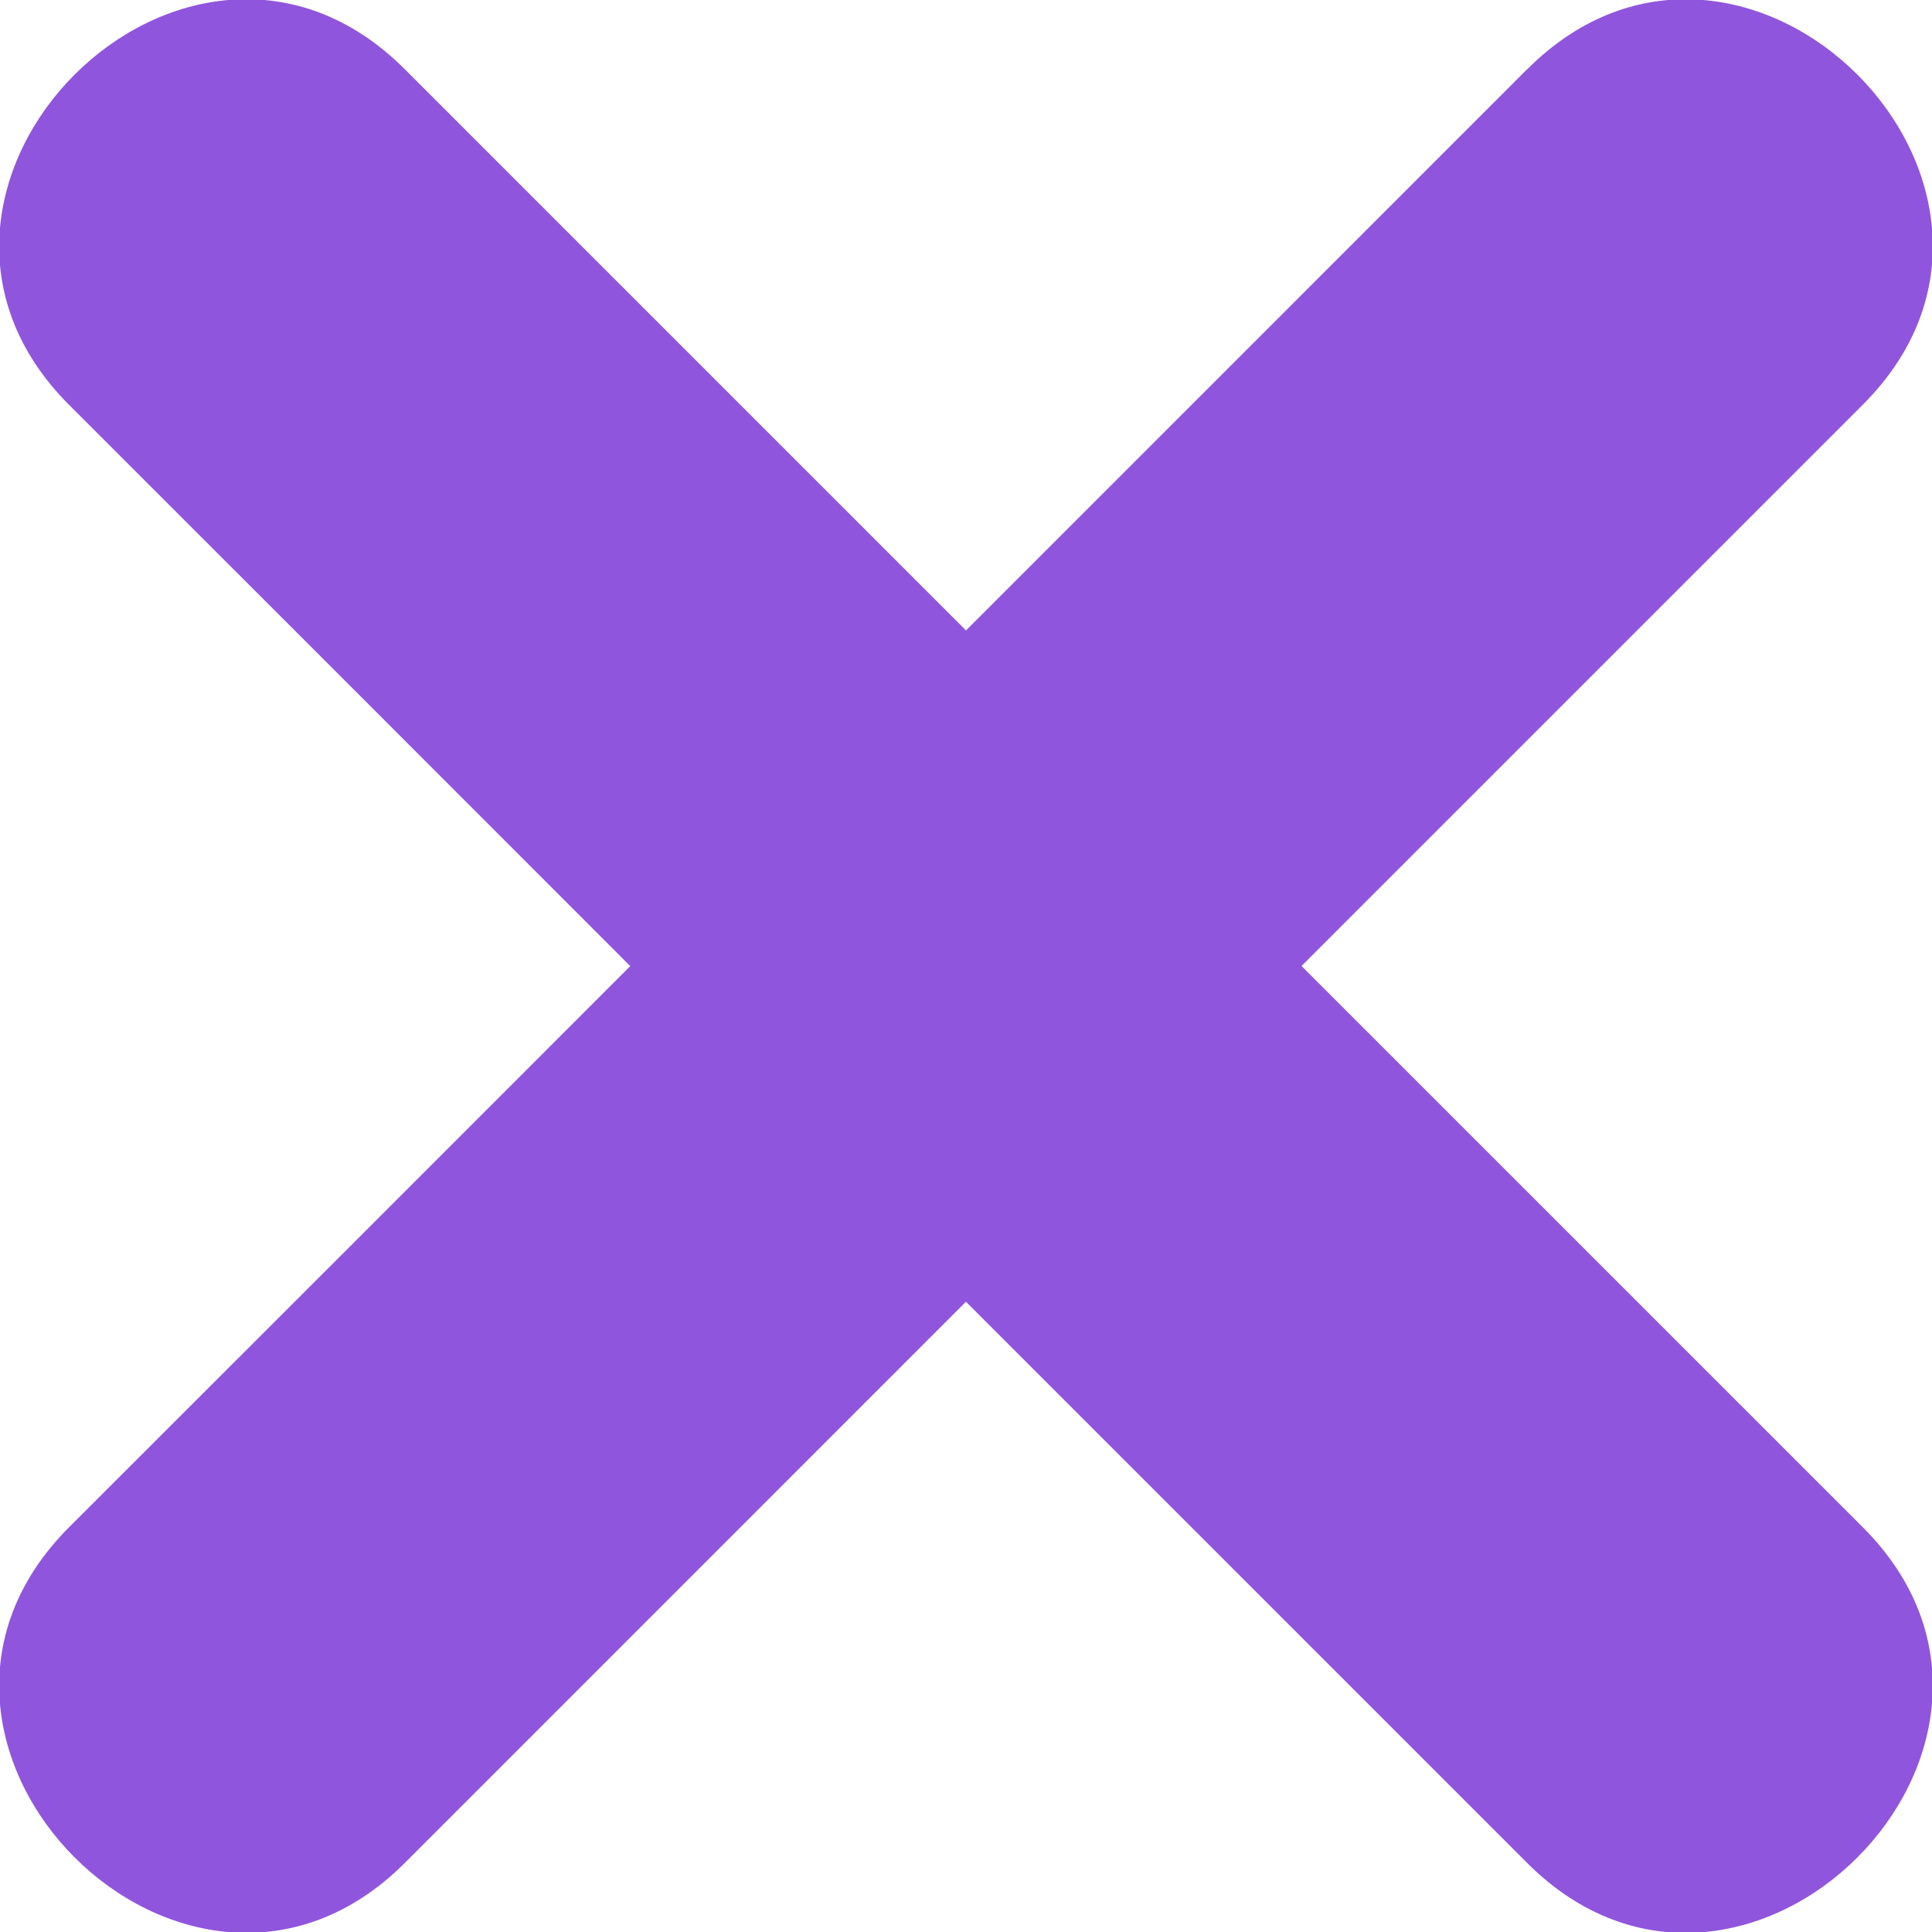 <svg width="32" height="32" viewBox="0 0 32 32" fill="none" xmlns="http://www.w3.org/2000/svg">
<g clip-path="url(#clip0_46_40)">
<path d="M25.296 1.145L16 10.442C12.902 7.344 9.802 4.244 6.703 1.145C3.118 -2.44 -2.439 3.119 1.143 6.705C4.242 9.802 7.343 12.903 10.439 16.002C7.342 19.101 4.243 22.2 1.143 25.297C-2.439 28.881 3.118 34.439 6.703 30.858C9.801 27.758 12.901 24.658 15.999 21.561L25.296 30.858C28.881 34.441 34.439 28.882 30.855 25.297C27.756 22.198 24.657 19.099 21.557 16C24.657 12.901 27.756 9.801 30.855 6.702C34.44 3.119 28.881 -2.44 25.296 1.147" fill="#9055DD"/>
</g>
<defs>
<clipPath id="clip0_46_40">
<rect width="32" height="32" fill="white"/>
</clipPath>
</defs>
</svg>
